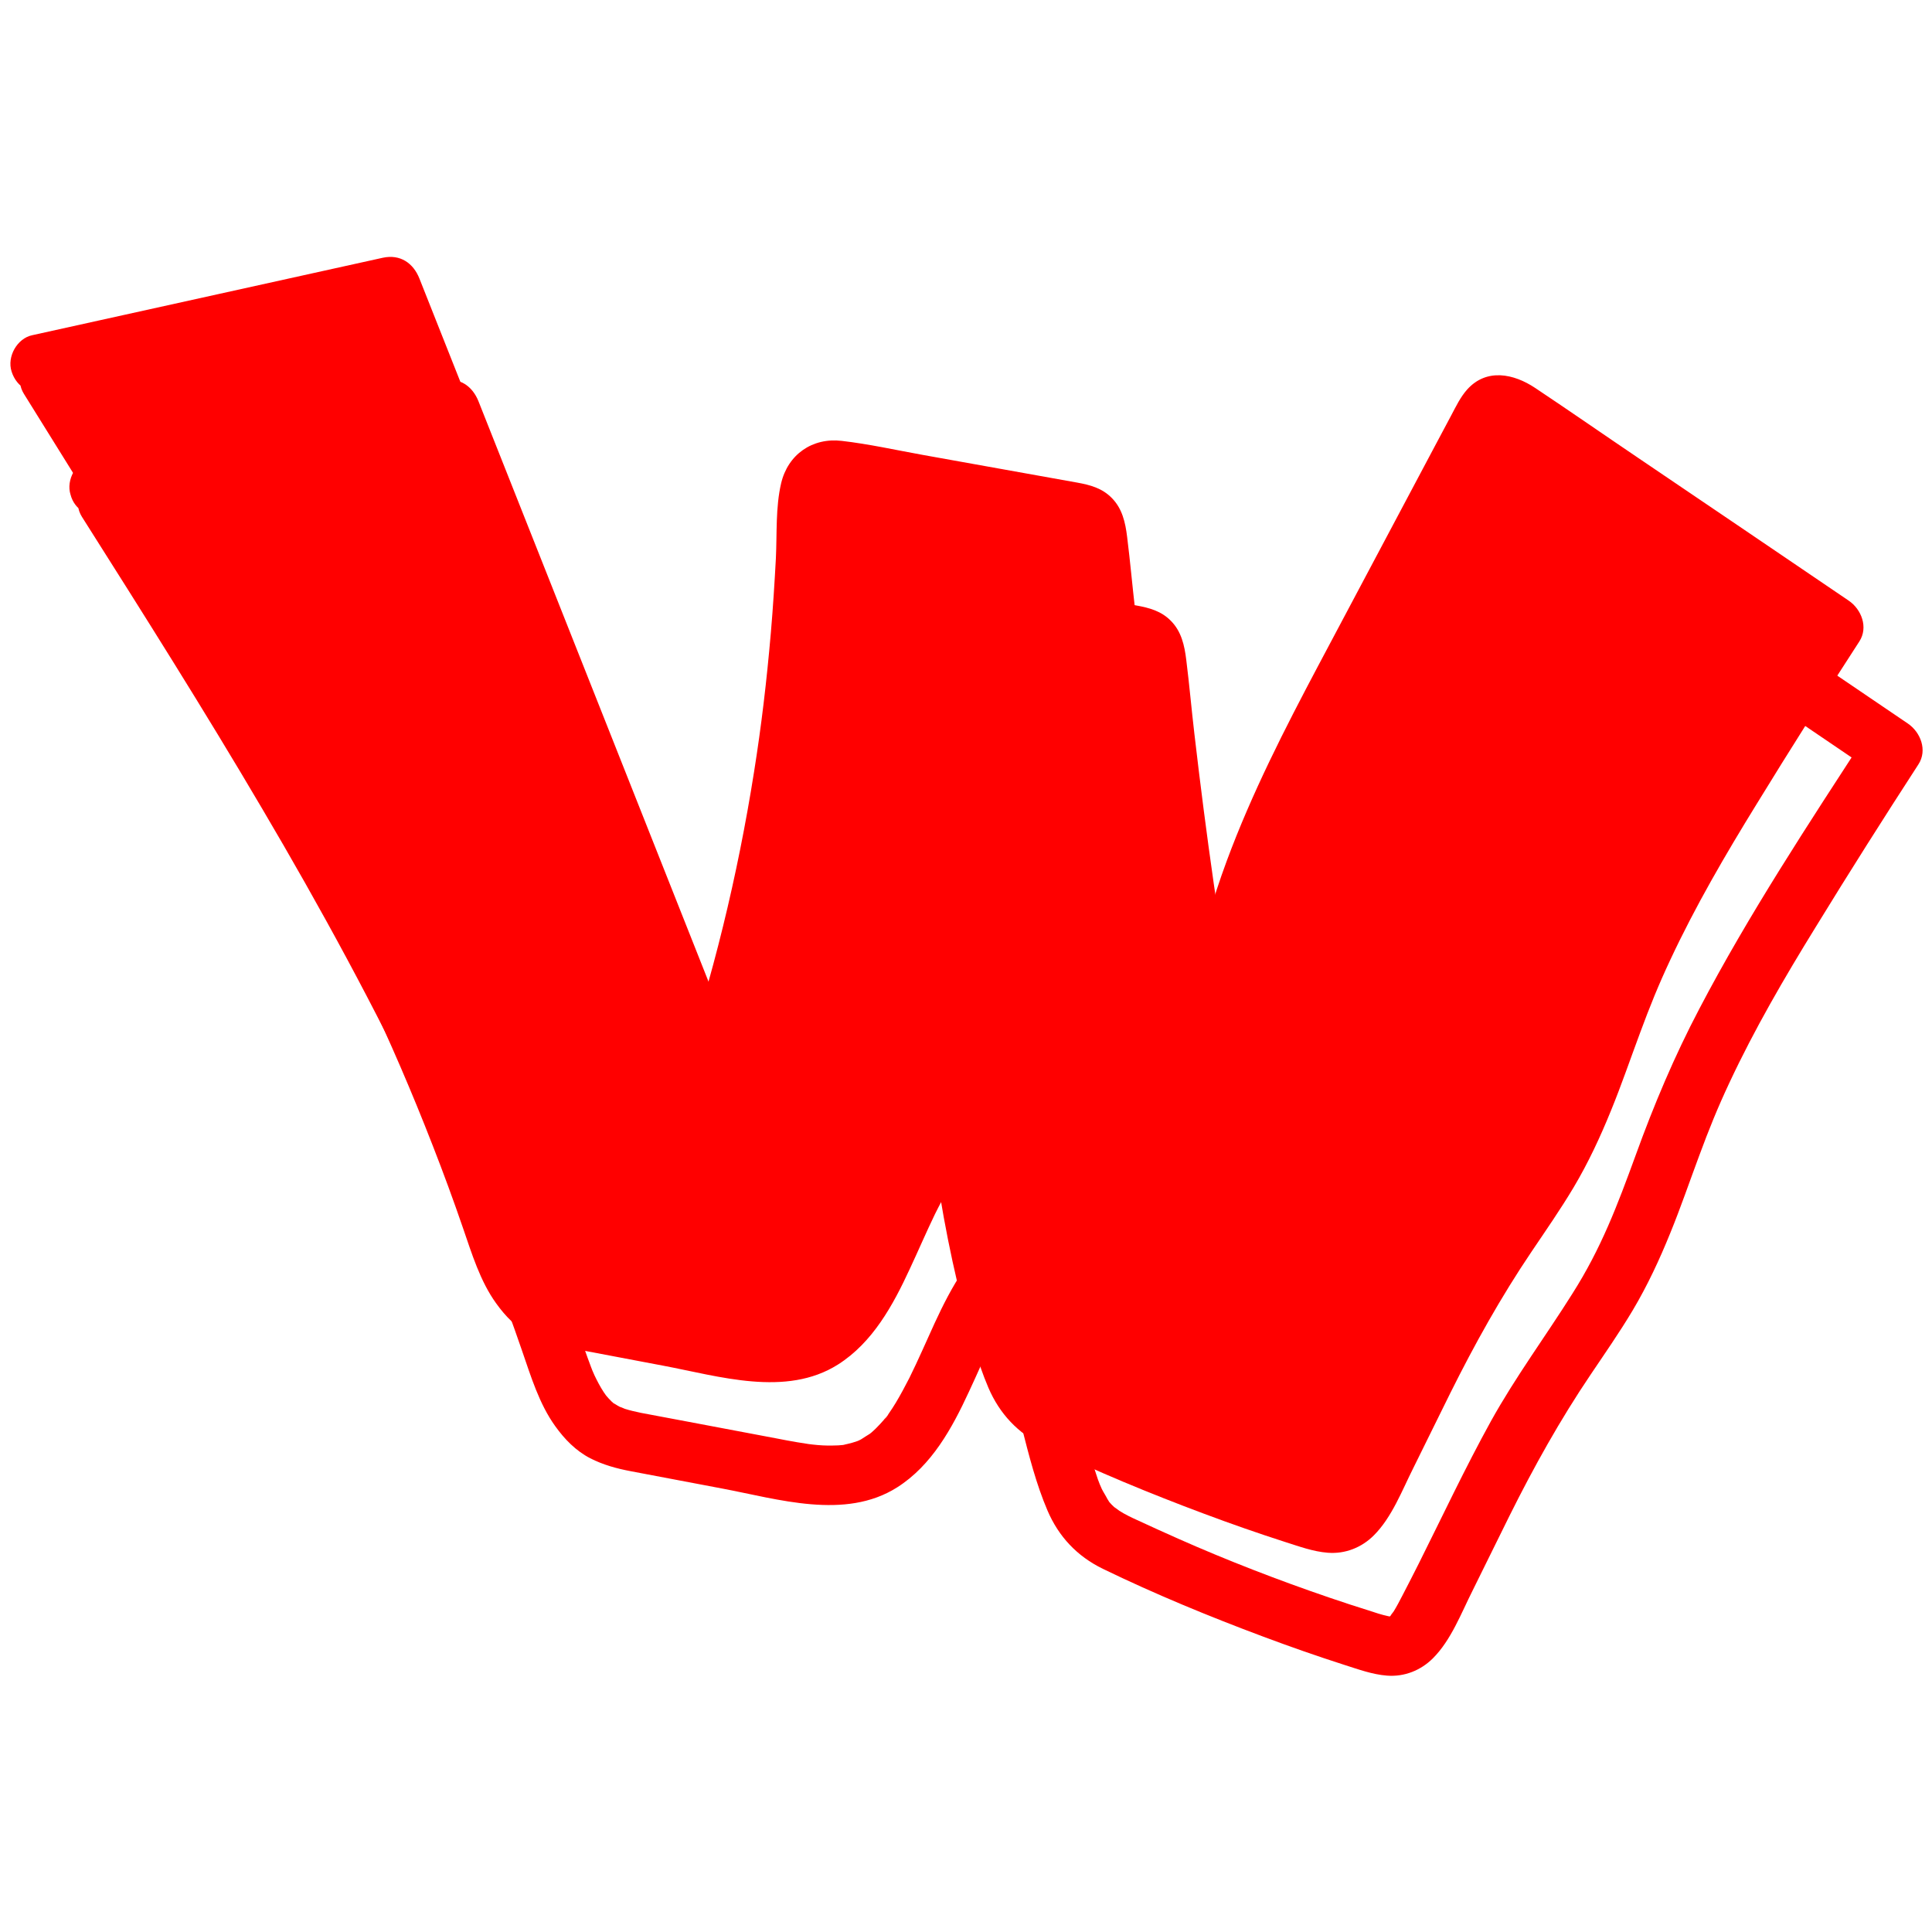 <?xml version="1.0" encoding="utf-8"?>
<!-- Generator: Adobe Illustrator 23.0.5, SVG Export Plug-In . SVG Version: 6.00 Build 0)  -->
<svg version="1.1" id="Capa_1" xmlns="http://www.w3.org/2000/svg" xmlns:xlink="http://www.w3.org/1999/xlink" x="0px" y="0px"
	 viewBox="0 0 1000 1000" style="enable-background:new 0 0 1000 1000;" xml:space="preserve">
<style type="text/css">
	.st0{fill:#FF0000;}
</style>
<g>
	<g>
		<path class="st0" d="M20.8,188.2c60.5-13.4,121-26.7,181.5-40.1C256.9,286,311.5,423.8,366.2,561.7
			c30.8-89.5,48.5-189.6,51.8-294.1c0.3-8,0.7-16.8,5.1-21.3c4-4.1,10-3.3,15.6-2.3c39.6,7.1,79.1,14.2,118.7,21.3
			c2.9,0.5,6,1.2,8.2,4.3c2,2.8,2.5,6.7,2.8,10.3c9.4,92.3,23.5,184.9,42,276.9c12.7,3.8,17.9-16.5,20.2-32.5
			c10-67.4,38.8-122.4,67.2-175.7c23.3-43.8,46.6-87.6,69.8-131.4c1.6-2.9,3.2-6,5.8-7.2c4.1-1.9,9.1,1.2,13.6,4.2
			c54.1,36.7,108.2,73.4,162.2,110.1c-16,24.6-31.7,49.5-47.3,74.6c-22.8,36.9-45.3,74.4-62.4,117.3c-9.8,24.8-17.8,51.2-29.4,74.3
			c-12.3,24.7-28.5,45.1-42.7,67.7c-22.2,35.2-39.6,75.8-59.4,113.6c-3.5,6.6-7.3,13.3-13.2,15.7c-5.3,2.1-11.5,0.3-17.4-1.5
			c-42.6-13.3-85-29.9-127.1-49.6c-6-2.8-12.3-5.9-17.4-11.7c-6.6-7.5-10.3-18.5-13.3-29c-10.8-36.4-18.4-73.9-22.7-111.1
			c-33.2,25-39,93.1-75.4,110.9c-15.5,7.6-34,4.3-51.8,0.9c-23.3-4.4-46.6-8.8-69.9-13.2c-8.3-1.6-17-3.3-24.4-10.1
			c-9.9-9-15.3-24.7-20.2-39.2C200.5,473.8,112,333.5,25.1,196.2"/>
		<g>
			<path class="st0" d="M24.9,203c60.5-13.4,121-26.7,181.5-40.1c-6.3-3.6-12.6-7.2-18.9-10.8C230,259.6,272.6,367,315.1,474.4
				c12.1,30.4,24.1,60.9,36.2,91.3c2.4,6.2,7.6,11.6,14.9,11.3c7.1-0.3,12.6-4.6,14.9-11.3c31-90.2,47.1-185.4,51.6-280.5
				c0.3-5.9,0.5-11.8,0.7-17.7c0.1-2.5,0.2-5.1,0.4-7.6c0.1-0.7,0.7-2.8,0-0.3c0.1-0.5,1.5-5.1,0.7-3.4c-0.1,0.2-0.2,0.4-0.3,0.7
				c0.9-1.5,0.8-1.4-0.3,0.2c-1,0.6-2,0.9-2.9,1.4c-1.6,0.8,1.3,0.1,2,0.1c4.2,0-1.5-0.5,0.8,0.1c6.1,1.6,12.7,2.3,19,3.4
				c25.6,4.6,51.1,9.2,76.7,13.8c6.1,1.1,12.2,2.2,18.3,3.3c2.5,0.5,5.1,1,7.7,1.4c2.7,0.4-0.9-0.4-1.6-1.2c-1-1-1.5-3.5-1.1-0.9
				c0.8,4.5-0.2-3.2,0.3,1.3c0.1,1.2,0.3,2.4,0.4,3.6c0.3,3,0.6,6,0.9,9c0.7,6.6,1.4,13.3,2.2,19.9c3,26.2,6.3,52.3,10,78.4
				c8,57,17.7,113.7,29.1,170c1,5.1,5.9,9.5,10.8,10.8c21,5.4,32.6-13.7,36.9-31.2c2.1-8.4,3-17,4.6-25.5c1.8-9.5,4-19,6.6-28.3
				c2.5-9.1,5.3-18.1,8.5-27c1.5-4.3,3.1-8.5,4.7-12.7c0.9-2.2,1.7-4.4,2.6-6.6c0.4-1,0.8-2,1.2-2.9c0,0,1.9-4.4,0.9-2.1
				c7.1-16.7,15-33,23.3-49.1c18.5-36.1,38-71.8,57-107.7c10-18.9,20.6-37.6,30.2-56.6c0.1-0.2,0.3-0.4,0.4-0.6
				c-0.7,1.5-2,2.2-3.9,2.3c-1,0.4-2.1,0.8-3.2,1.2c-0.8,0-1.6-0.2-2.3-0.7c0.5-0.4,4.9,2.9,5.5,3.3c4.6,3.1,9.2,6.2,13.8,9.4
				c9.2,6.2,18.4,12.5,27.5,18.7c40.3,27.4,80.6,54.7,120.9,82.1c-1.8-7-3.7-14-5.5-21.1c-30.1,46.4-60.9,93-86.6,142.1
				c-12.9,24.5-23.6,49.9-33,75.9c-9.5,26-17.8,48.1-32.8,71.7c-13.9,22.1-29.4,43-42.1,65.9c-13.3,24.1-25,49-37.3,73.6
				c-2.8,5.6-5.7,11.2-8.6,16.8c-1.4,2.7-2.8,5.4-4.4,8c-0.2,0.4-3.1,3.8-0.9,1.5c-0.6,0.7-1.2,1.3-1.9,1.9c1.4-1,1.4-1.1,0-0.2
				c0.8-0.3,1.4-0.4,2.1-0.6c-0.5,0-1,0-1.6,0c1.4,0.3,1.2,0.3-0.7-0.1c-3.3-0.7-6.6-1.8-9.9-2.9c-6.7-2.1-13.5-4.3-20.2-6.6
				c-26.7-9.1-53.5-19.5-78.3-30.5c-7.2-3.2-14.5-6.5-21.6-9.8c-3.1-1.4-6.2-2.9-9-4.7c-0.1-0.1-3.9-2.9-1.8-1.2
				c-1.6-1.3-3.1-2.8-4.3-4.5c1.5,2,0.1-0.1-0.1-0.4c-0.9-1.8-2-3.4-2.9-5.2c0,0-2-4.6-0.9-2c-0.8-2-1.5-3.9-2.1-5.9
				c-2.4-7.1-4.3-14.3-6.3-21.5c-4.3-15.7-8-31.6-11.1-47.5c-1.5-7.7-2.9-15.3-4.1-23.1c-1.4-8.7-2.2-14.5-3.1-22.6
				c-0.7-5.6-2.5-10.3-7.6-13.3c-4.3-2.5-11.3-3.2-15.5,0c-17,13-27.1,31.1-35.9,50.2c-4.3,9.4-8.4,18.9-13,28.2
				c-2.2,4.3-4.5,8.6-7,12.8c-1.1,1.8-2.3,3.7-3.5,5.4c-0.6,0.8-1.3,2.4-2.2,3c0,0,2-2.4,0.8-1.1c-0.5,0.5-0.9,1.1-1.3,1.6
				c-1.3,1.5-2.7,3-4.1,4.4c-0.8,0.8-1.7,1.6-2.5,2.3c-0.4,0.3-0.8,0.6-1.1,0.9c-1.4,1.3,2.5-1.6,0.8-0.6c-1.7,1-3.3,2.1-4.9,3.1
				c-0.3,0.1-2.1,1.1-0.9,0.5c1.3-0.6-1,0.4-1,0.4c-1.7,0.6-3.4,1.1-5.2,1.5c-0.8,0.2-1.5,0.3-2.3,0.5c0.3-0.1,2.1-0.2,0.3,0
				c-1.8,0.2-3.7,0.3-5.5,0.3c-3.5,0.1-6.9-0.1-10.4-0.5c-0.8-0.1-1.6-0.2-2.4-0.3c0.4,0,1.9,0.3,0,0c-1.9-0.3-3.8-0.6-5.7-0.9
				c-3.6-0.6-7.2-1.3-10.8-2c-15.5-2.9-31.1-5.9-46.6-8.8c-7.8-1.5-15.6-2.9-23.4-4.4c-2.8-0.6-5.6-1.2-8.4-2.1
				c-0.8-0.3-3.8-1.7-1.8-0.6c-0.7-0.4-1.3-0.7-2-1.1c-0.5-0.3-3-1.9-1.4-0.7c-1.2-0.9-2.2-1.9-3.2-3c-0.6-0.6-2.6-3.1-1.1-1.2
				c-2-2.7-3.7-5.7-5.2-8.7c-0.7-1.3-1.3-2.7-1.9-4.1c0,0-1-2.3-0.4-1c0.6,1.4-0.4-1-0.4-1c-1.3-3.4-2.5-6.8-3.7-10.2
				c-4.8-13.8-9.6-27.6-14.9-41.3c-10.7-28.2-22.5-55.9-35-83.3c-24.4-53.1-52-104.6-81.3-155.1c-29-50-59.7-99-90.6-147.9
				c-3.8-6-7.6-12.1-11.5-18.1c-4.3-6.8-13.9-10.1-21.1-5.5c-6.8,4.4-10.1,13.8-5.5,21.1C43.4,253.9,75,303.9,105,354.8
				c30.2,51.2,58.7,103.4,84.1,157.2c13.1,27.8,24,53,34.9,81c5.5,14.1,10.7,28.2,15.6,42.5c4.6,13.3,8.9,27.6,17.2,39.1
				c4.8,6.7,10.6,12.7,18.1,16.6c6.7,3.4,13.6,5.3,21,6.7c15.8,3,31.7,6,47.5,9c28.7,5.4,63.4,16.4,90.3-0.6
				c18-11.4,28.5-30.7,37.2-49.5c4.4-9.4,8.5-19,13-28.3c2.3-4.6,4.6-9.1,7.3-13.5c1.2-2,2.5-4.1,3.8-6c0.6-0.9,1.2-1.8,1.9-2.6
				c1.5-2.1-1.7,2,0.5-0.7c1.4-1.7,2.9-3.4,4.5-5c0.8-0.8,1.7-1.7,2.6-2.4c0.7-0.7,3.7-3.1,0.4-0.5c-7.7-4.4-15.4-8.9-23.2-13.3
				c3.6,30.6,9,60.9,16.6,90.8c3.7,14.5,7.4,29.2,13.3,43c5.8,13.5,15.3,23.6,28.6,30.1c27,13.1,54.9,24.6,83,35.1
				c13.9,5.2,27.9,10.1,41.9,14.6c7.3,2.3,14.5,5,22.2,5.6c9,0.7,17.5-2.7,23.8-9c9.4-9.4,14.6-23.3,20.5-35
				c6.4-12.9,12.7-25.8,19.1-38.7c12.6-25.3,26.2-49.7,42-73.1c7.4-11,15-21.9,21.8-33.3c7.6-12.8,13.8-26.1,19.4-39.9
				c5.4-13.2,10-26.7,15-40.1c5.1-13.8,9.5-24.7,15.6-37.7c13-27.8,28.5-54.4,44.6-80.5c17.4-28.4,35.2-56.5,53.3-84.4
				c4.7-7.3,1.1-16.6-5.5-21.1c-36.2-24.6-72.5-49.2-108.7-73.7c-17.9-12.1-35.6-24.4-53.6-36.4c-11.1-7.4-25.1-10.3-35.1,0.7
				c-3.6,4-5.9,8.9-8.4,13.6c-2.7,5.1-5.5,10.3-8.2,15.4c-20.1,37.9-40.3,75.8-60.4,113.7c-17.5,33-34.5,66.2-47.5,101.3
				c-7.6,20.5-13.6,41.5-17.5,63c-1.7,9.4-2.6,19-5.4,28.1c-0.2,0.8-0.5,1.6-0.8,2.4c-0.2,0.5-1.5,3.5-0.5,1.5
				c1.1-2.2-0.6,1.1-0.7,1.2c-0.4,0.8-1,1.5-1.4,2.2c-1,1.9,2.4-2.8,0.3-0.5c-1.8,2,2.1-1.5,0.7-0.6c-0.7,0.4,3.4-1,4.2-1
				c-2.9,0,3.7,0.9,0.4,0.1c3.6,3.6,7.2,7.2,10.8,10.8c-10.6-52.8-19.8-105.9-27.5-159.2c-3.7-25.8-6.9-50.7-10-77.4
				c-1.5-12.7-2.6-25.5-4.2-38.2c-0.9-7.4-2.5-14.7-8-20.2c-4.9-5-11.1-6.7-17.8-7.9c-26.8-4.8-53.6-9.6-80.3-14.4
				c-13.8-2.5-27.7-5.6-41.6-7.2c-15.2-1.8-27.9,7-31.4,22c-2.9,12.4-2.1,26-2.7,38.7c-0.7,12.9-1.5,25.7-2.6,38.5
				c-2.2,25.4-4.9,48.2-8.7,72.1c-8.5,53.7-21.3,106.7-39,158.2c9.9,0,19.8,0,29.7,0c-42.6-107.4-85.1-214.8-127.7-322.2
				c-12.1-30.4-24.1-60.9-36.2-91.3c-3.2-8.1-10-12.7-18.9-10.8c-60.5,13.4-121,26.7-181.5,40.1C8.9,175.1,3.5,184.6,6,192.3
				C8.6,200.6,16.5,204.9,24.9,203L24.9,203z"/>
		</g>
	</g>
	<g>
		<g>
			<path class="st0" d="M54.9,266.6c60.5-13.4,121-26.7,181.5-40.1c-6.3-3.6-12.6-7.2-18.9-10.8C260,323.2,302.5,430.6,345.1,538
				c12.1,30.4,24.1,60.9,36.2,91.3c2.4,6.1,7.6,11.6,14.9,11.3c7.1-0.3,12.6-4.6,14.9-11.3c31-90.2,47.1-185.4,51.6-280.5
				c0.3-5.9,0.5-11.8,0.7-17.7c0.1-2.5,0.2-5.1,0.4-7.6c0.1-0.7,0.7-2.8,0-0.3c0.1-0.5,1.5-5.1,0.7-3.4c-0.1,0.2-0.2,0.4-0.3,0.7
				c0.9-1.5,0.8-1.4-0.3,0.2c-1,0.6-2,0.9-2.9,1.4c-1.6,0.8,1.3,0.1,2,0.1c4.2,0-1.5-0.5,0.8,0.1c6.1,1.6,12.7,2.3,19,3.4
				c25.6,4.6,51.1,9.2,76.7,13.8c6.1,1.1,12.2,2.2,18.3,3.3c2.5,0.5,5.1,1,7.7,1.4c2.7,0.4-0.9-0.4-1.6-1.2c-1-1-1.5-3.5-1.1-0.9
				c0.8,4.5-0.2-3.2,0.3,1.3c0.1,1.2,0.3,2.4,0.4,3.6c0.3,3,0.6,6,0.9,9c0.7,6.6,1.4,13.3,2.2,19.9c3,26.2,6.3,52.3,10,78.4
				c8,57,17.7,113.7,29.1,170c1,5.1,5.9,9.5,10.8,10.8c21,5.4,32.6-13.7,36.9-31.2c2.1-8.4,3-17,4.6-25.5c1.8-9.5,4-19,6.6-28.3
				c2.5-9.1,5.3-18.1,8.5-27c1.5-4.3,3.1-8.5,4.7-12.7c0.9-2.2,1.7-4.4,2.6-6.6c0.4-1,0.8-2,1.2-2.9c0,0,1.9-4.4,0.9-2.1
				c7.1-16.7,15-33,23.3-49.1c18.5-36.1,38-71.8,57-107.7c10-18.9,20.6-37.6,30.2-56.6c0.1-0.2,0.3-0.4,0.4-0.6
				c-0.7,1.5-2,2.2-3.9,2.3c-1,0.4-2.1,0.8-3.2,1.2c-0.8,0-1.6-0.2-2.3-0.7c0.5-0.4,4.9,2.9,5.5,3.3c4.6,3.1,9.2,6.2,13.8,9.4
				c9.2,6.2,18.4,12.5,27.5,18.7c40.3,27.4,80.6,54.7,120.9,82.1c-1.8-7-3.7-14-5.5-21.1c-30.1,46.4-60.9,93-86.6,142.1
				c-12.9,24.5-23.6,49.9-33,75.9c-9.5,26-17.8,48.1-32.8,71.7c-13.9,22.1-29.4,43-42.1,65.9c-13.3,24.1-25,49-37.3,73.6
				c-2.8,5.6-5.7,11.2-8.6,16.8c-1.4,2.7-2.8,5.4-4.4,8c-0.2,0.4-3.1,3.8-0.9,1.5c-0.6,0.7-1.2,1.3-1.9,1.9c1.4-1,1.4-1.1,0-0.2
				c0.8-0.3,1.4-0.4,2.1-0.6c-0.5,0-1,0-1.6,0c1.4,0.3,1.2,0.3-0.7-0.1c-3.3-0.7-6.6-1.8-9.9-2.9c-6.7-2.1-13.5-4.3-20.2-6.6
				c-26.7-9.1-53.5-19.5-78.3-30.5c-7.2-3.2-14.5-6.5-21.6-9.8c-3.1-1.4-6.2-2.9-9-4.7c-0.1-0.1-3.9-2.9-1.8-1.2
				c-1.6-1.3-3.1-2.8-4.3-4.5c1.5,2,0.1-0.1-0.1-0.4c-0.9-1.8-2-3.4-2.9-5.2c0,0-2-4.6-0.9-2c-0.8-2-1.5-3.9-2.1-5.9
				c-2.4-7.1-4.3-14.3-6.3-21.5c-4.3-15.7-8-31.6-11.1-47.5c-1.5-7.7-2.9-15.3-4.1-23.1c-1.4-8.7-2.2-14.5-3.1-22.6
				c-0.7-5.6-2.5-10.3-7.6-13.3c-4.3-2.5-11.3-3.2-15.5,0c-17,13-27.1,31.1-35.9,50.2c-4.3,9.4-8.4,18.9-13,28.2
				c-2.2,4.3-4.5,8.6-7,12.8c-1.1,1.8-2.3,3.7-3.5,5.4c-0.6,0.8-1.3,2.4-2.2,3c0,0,2-2.4,0.8-1.1c-0.5,0.5-0.9,1.1-1.3,1.6
				c-1.3,1.5-2.7,3-4.1,4.4c-0.8,0.8-1.7,1.6-2.5,2.3c-0.4,0.3-0.8,0.6-1.1,0.9c-1.4,1.3,2.5-1.6,0.8-0.6c-1.7,1-3.3,2.1-4.9,3.1
				c-0.3,0.1-2.1,1.1-0.9,0.5c1.3-0.6-1,0.4-1,0.4c-1.7,0.6-3.4,1.1-5.2,1.5c-0.8,0.2-1.5,0.3-2.3,0.5c0.3-0.1,2.1-0.2,0.3,0
				c-1.8,0.2-3.7,0.3-5.5,0.3c-3.5,0.1-6.9-0.1-10.4-0.5c-0.8-0.1-1.6-0.2-2.4-0.3c0.4,0,1.9,0.3,0,0c-1.9-0.3-3.8-0.6-5.7-0.9
				c-3.6-0.6-7.2-1.3-10.8-2c-15.5-2.9-31.1-5.9-46.6-8.8c-7.8-1.5-15.6-2.9-23.4-4.4c-2.8-0.6-5.6-1.2-8.4-2.1
				c-0.8-0.3-3.8-1.7-1.8-0.6c-0.7-0.4-1.3-0.7-2-1.1c-0.5-0.3-3-1.9-1.4-0.7c-1.2-0.9-2.2-1.9-3.2-3c-0.6-0.6-2.6-3.1-1.1-1.2
				c-2-2.7-3.7-5.7-5.2-8.7c-0.7-1.3-1.3-2.7-1.9-4.1c0,0-1-2.3-0.4-1c0.6,1.4-0.4-1-0.4-1c-1.3-3.4-2.5-6.8-3.7-10.2
				c-4.8-13.8-9.6-27.6-14.9-41.3c-10.7-28.2-22.5-55.9-35-83.3c-24.4-53.1-52-104.6-81.3-155.1c-29-50-59.7-99-90.6-147.9
				c-3.8-6-7.6-12.1-11.5-18.1c-4.3-6.8-13.9-10.1-21.1-5.5c-6.8,4.4-10.1,13.8-5.5,21.1c31.6,49.9,63.2,99.9,93.2,150.9
				c30.2,51.2,58.7,103.4,84.1,157.2c13.1,27.8,24,53,34.9,81c5.5,14.1,10.7,28.2,15.6,42.5c4.6,13.3,8.9,27.6,17.2,39.1
				c4.8,6.7,10.6,12.7,18.1,16.6c6.7,3.4,13.6,5.3,21,6.7c15.8,3,31.7,6,47.5,9c28.7,5.4,63.4,16.4,90.3-0.6
				c18-11.4,28.5-30.7,37.2-49.5c4.4-9.4,8.5-19,13-28.3c2.3-4.6,4.6-9.1,7.3-13.5c1.2-2,2.5-4.1,3.8-6c0.6-0.9,1.2-1.8,1.9-2.6
				c1.5-2.1-1.7,2,0.5-0.7c1.4-1.7,2.9-3.4,4.5-5c0.8-0.8,1.7-1.7,2.6-2.4c0.7-0.7,3.7-3.1,0.4-0.5c-7.7-4.4-15.4-8.9-23.2-13.3
				c3.6,30.6,9,60.9,16.6,90.8c3.7,14.5,7.4,29.2,13.3,43c5.8,13.5,15.3,23.6,28.6,30.1c27,13.1,54.9,24.6,83,35.1
				c13.9,5.2,27.9,10.1,41.9,14.6c7.3,2.3,14.5,5,22.2,5.6c9,0.7,17.5-2.7,23.8-9c9.4-9.4,14.6-23.3,20.5-35
				c6.4-12.9,12.7-25.8,19.1-38.7c12.6-25.3,26.2-49.7,42-73.1c7.4-11,15-21.9,21.8-33.3c7.6-12.8,13.8-26.1,19.4-39.9
				c5.4-13.2,10-26.7,15-40.1c5.1-13.8,9.5-24.7,15.6-37.7c13-27.8,28.5-54.4,44.6-80.5c17.4-28.4,35.2-56.5,53.3-84.4
				c4.7-7.3,1.1-16.6-5.5-21.1c-36.2-24.6-72.5-49.2-108.7-73.7c-17.9-12.1-35.6-24.4-53.6-36.4c-11.1-7.4-25.1-10.3-35.1,0.7
				c-3.6,4-5.9,8.9-8.4,13.6c-2.7,5.1-5.5,10.3-8.2,15.4c-20.1,37.9-40.3,75.8-60.4,113.7c-17.5,33-34.5,66.2-47.5,101.3
				c-7.6,20.5-13.6,41.5-17.5,63c-1.7,9.4-2.6,19-5.4,28.1c-0.2,0.8-0.5,1.6-0.8,2.4c-0.2,0.5-1.5,3.5-0.5,1.5
				c1.1-2.2-0.6,1.1-0.7,1.2c-0.4,0.8-1,1.5-1.4,2.2c-1,1.9,2.4-2.8,0.3-0.5c-1.8,2,2.1-1.5,0.7-0.6c-0.7,0.4,3.4-1,4.2-1
				c-2.9,0,3.7,0.9,0.4,0.1c3.6,3.6,7.2,7.2,10.8,10.8c-10.6-52.8-19.8-105.9-27.5-159.2c-3.7-25.8-6.9-50.7-10-77.4
				c-1.5-12.7-2.6-25.5-4.2-38.2c-0.9-7.4-2.5-14.7-8-20.2c-4.9-5-11.1-6.7-17.8-7.9c-26.8-4.8-53.6-9.6-80.3-14.4
				c-13.8-2.5-27.7-5.6-41.6-7.2c-15.2-1.8-27.9,7-31.4,22c-2.9,12.4-2.1,26-2.7,38.7c-0.7,12.9-1.5,25.7-2.6,38.5
				c-2.2,25.4-4.9,48.2-8.7,72.1c-8.5,53.7-21.3,106.7-39,158.2c9.9,0,19.8,0,29.7,0c-42.6-107.4-85.1-214.8-127.7-322.2
				c-12.1-30.4-24.1-60.9-36.2-91.3c-3.2-8.1-10-12.7-18.9-10.8c-60.5,13.4-121,26.7-181.5,40.1c-7.9,1.7-13.2,11.3-10.8,18.9
				C38.6,264.1,46.4,268.4,54.9,266.6L54.9,266.6z"/>
		</g>
	</g>
</g>
</svg>
